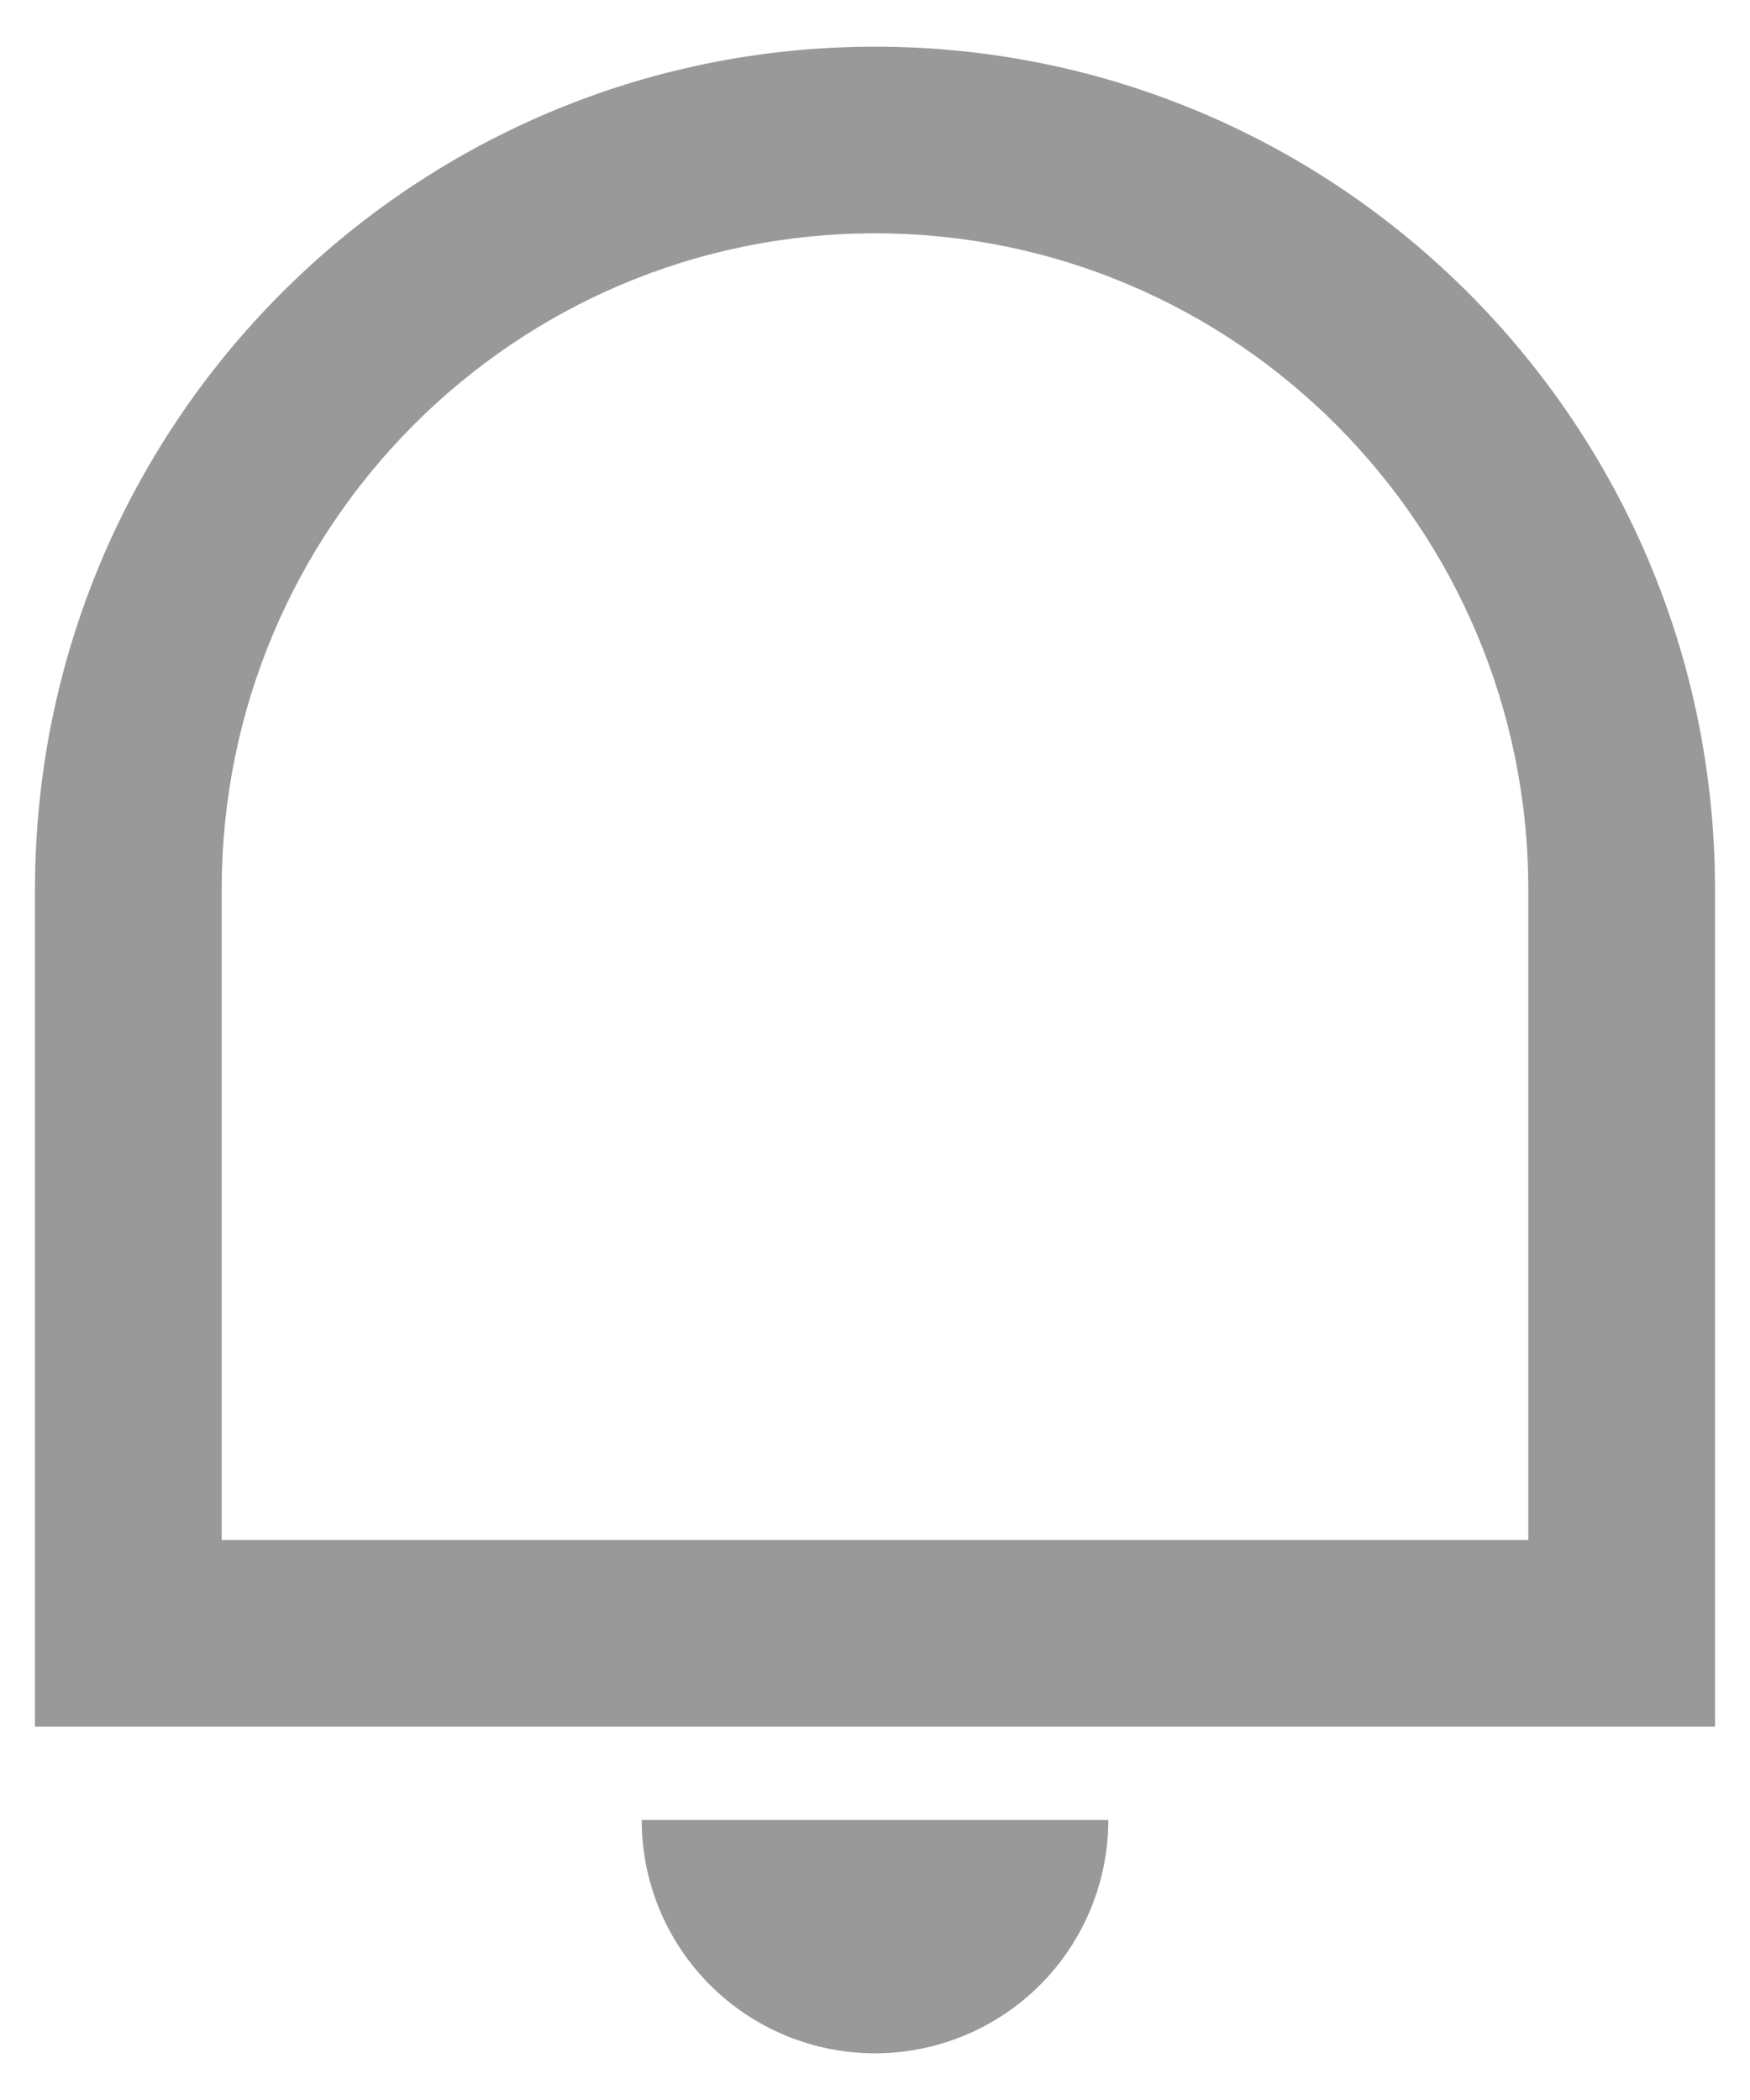 <svg width="25" height="30" viewBox="0 0 25 30" fill="none" xmlns="http://www.w3.org/2000/svg">
<path d="M3.167 22H21.833V12.708C21.833 7.531 17.655 3.333 12.5 3.333C7.345 3.333 3.167 7.531 3.167 12.708V22ZM12.5 0.667C19.127 0.667 24.5 6.057 24.5 12.708V24.667H0.5V12.708C0.5 6.057 5.873 0.667 12.5 0.667ZM9.167 26H15.833C15.833 26.884 15.482 27.732 14.857 28.357C14.232 28.982 13.384 29.333 12.5 29.333C11.616 29.333 10.768 28.982 10.143 28.357C9.518 27.732 9.167 26.884 9.167 26Z" fill="black" fill-opacity="0.4"/>
</svg>
